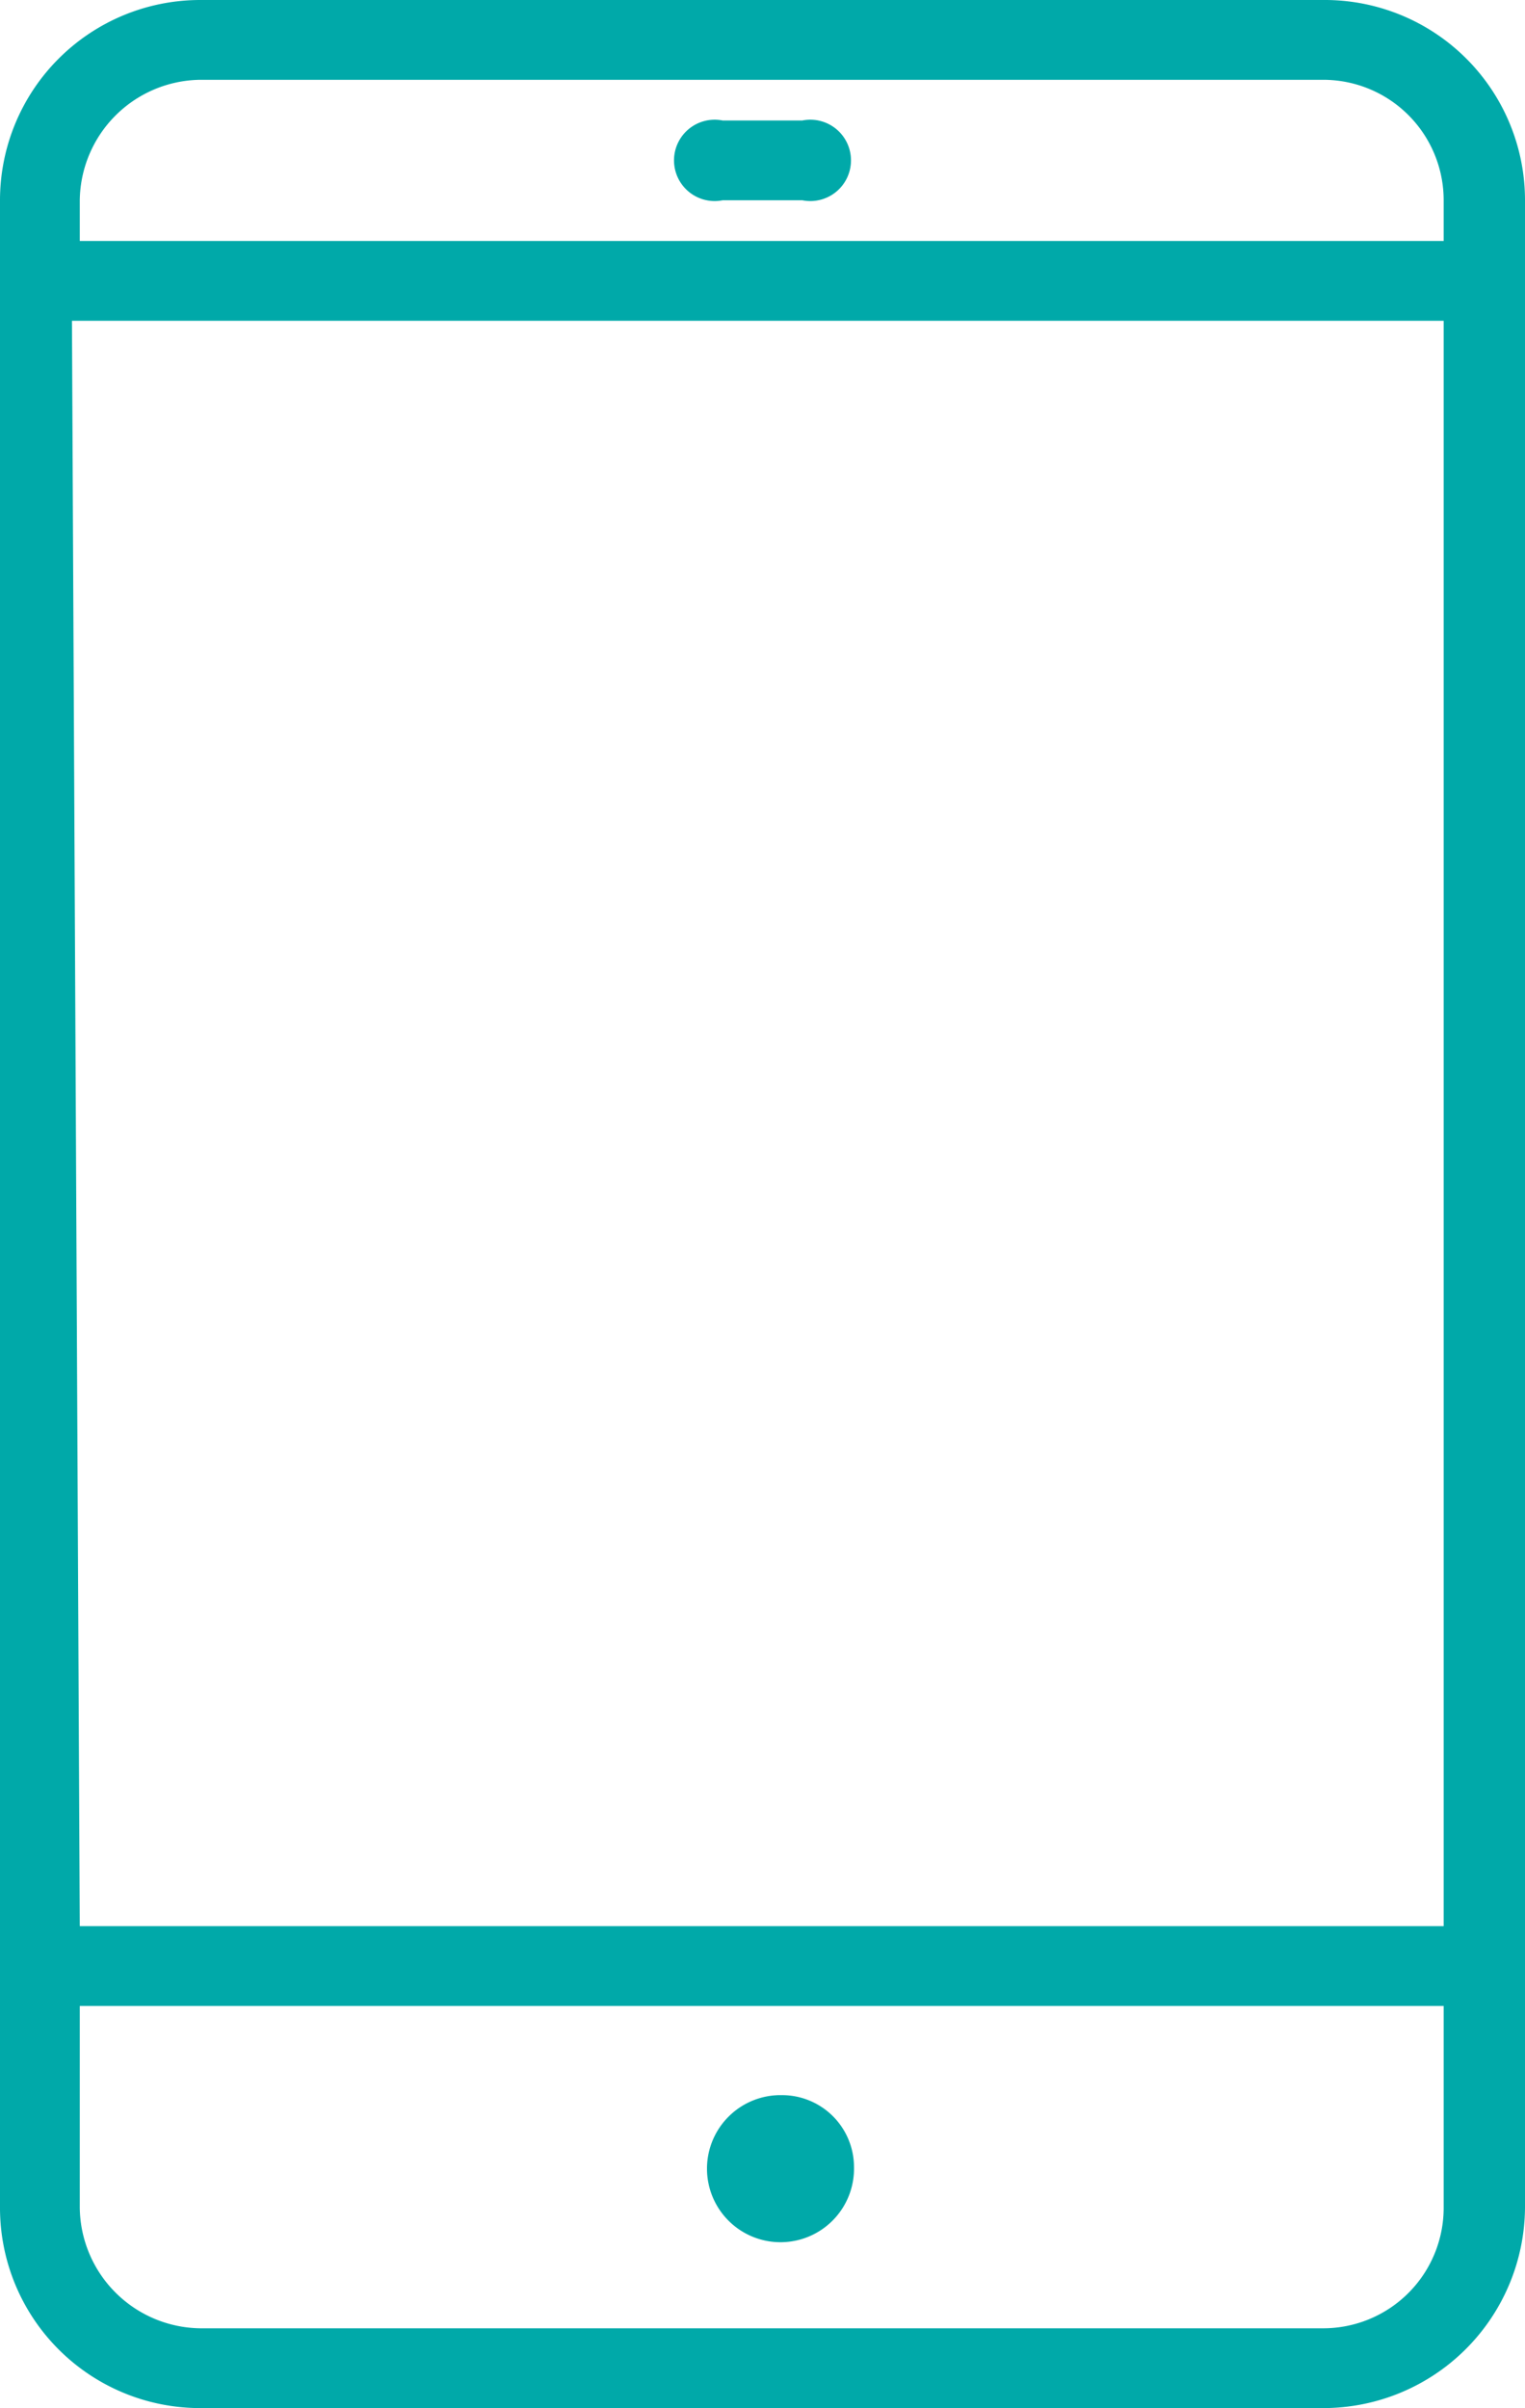 <svg xmlns="http://www.w3.org/2000/svg" viewBox="0 0 9.75 15.39"><defs><style>.cls-1{fill:#00a9a9;}</style></defs><title>icon-home</title><g id="Layer_2" data-name="Layer 2"><g id="Layer_1-2" data-name="Layer 1"><path class="cls-1" d="M5.46,13.85A.47.47,0,1,1,5,13.39.46.46,0,0,1,5.46,13.85Z"/><path class="cls-1" d="M8.46,0H1.28A1.28,1.28,0,0,0,0,1.28V14.11a1.28,1.28,0,0,0,1.28,1.28H8.46a1.29,1.29,0,0,0,1.29-1.28V1.28A1.28,1.28,0,0,0,8.46,0Zm-8,2.05H9.23V12.31H.51ZM9.23,14.11a.77.77,0,0,1-.77.77H1.28a.78.78,0,0,1-.77-.77V12.82H9.23ZM.51,1.54V1.28A.78.78,0,0,1,1.28.51H8.46a.77.77,0,0,1,.77.77v.26Z"/><path class="cls-1" d="M5.13.77H4.62a.26.26,0,1,0,0,.51h.51a.26.26,0,1,0,0-.51Z"/></g></g></svg>